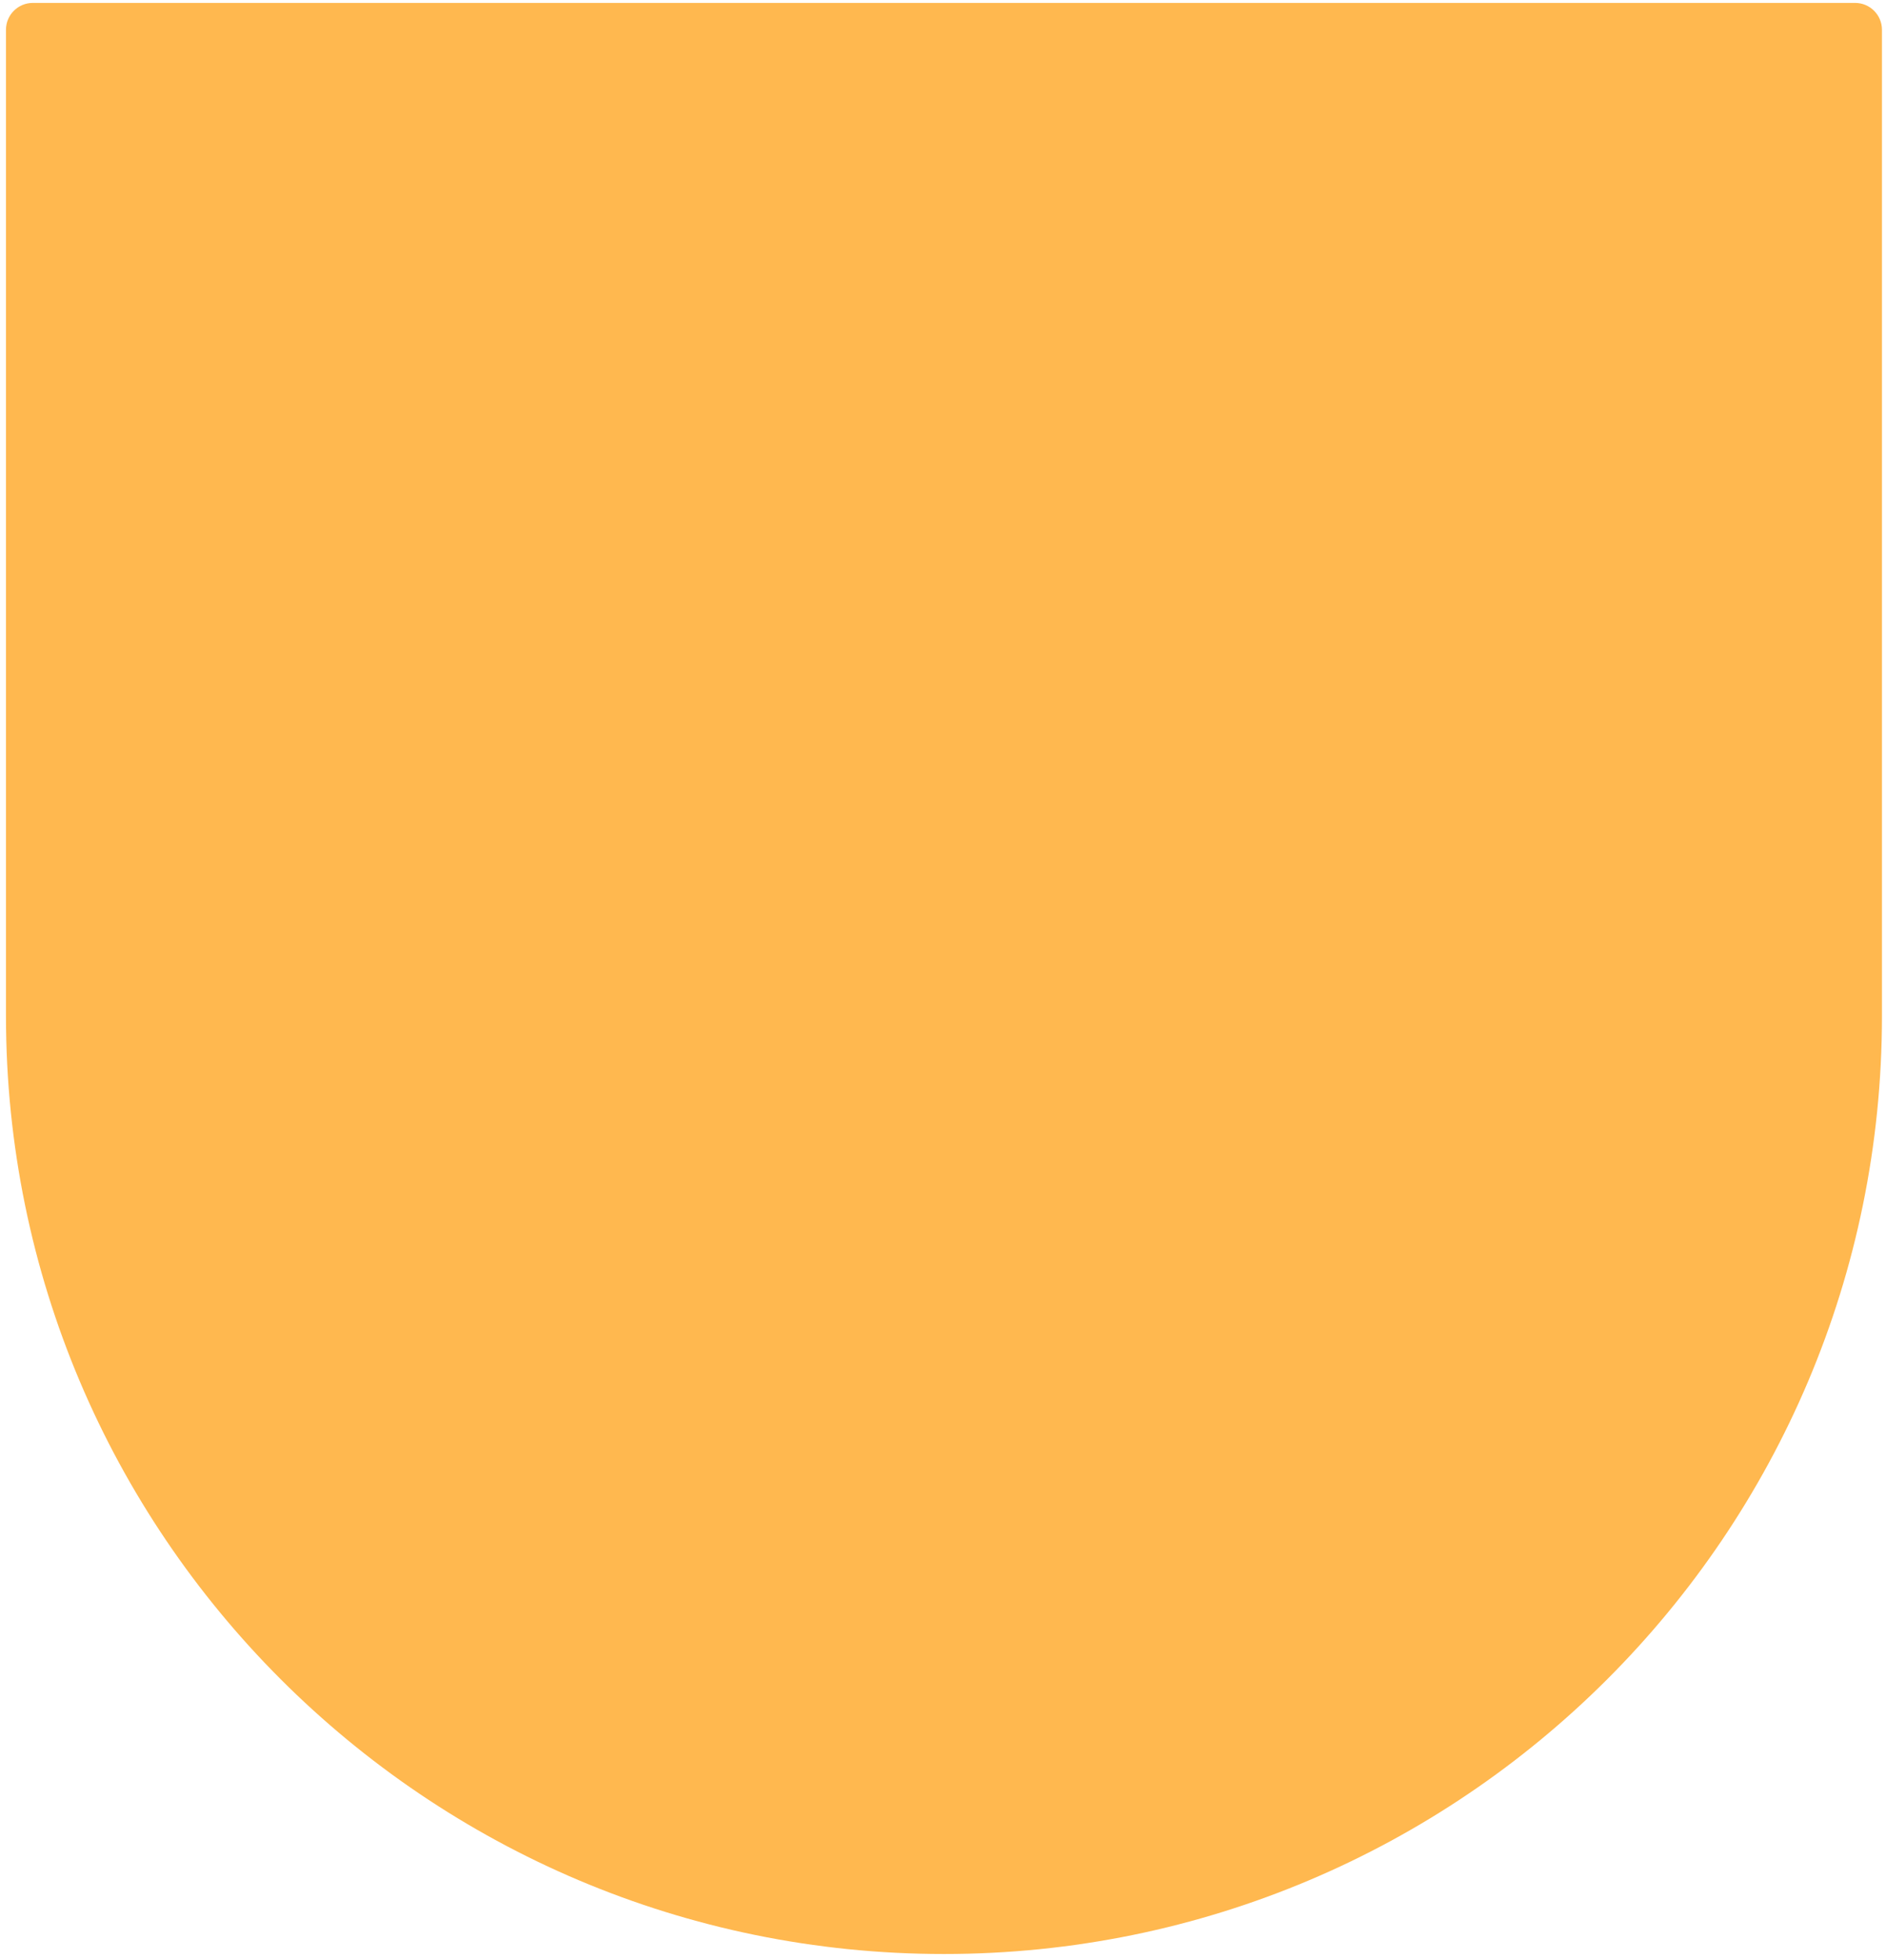 <svg width="307" height="319" viewBox="0 0 307 319" fill="none" xmlns="http://www.w3.org/2000/svg">
<path d="M0.973 4.844C0.973 2.431 2.929 0.475 5.342 0.475H301.972C304.386 0.475 306.342 2.431 306.342 4.844V165.374C306.342 249.699 237.983 318.058 153.657 318.058C69.332 318.058 0.973 249.699 0.973 165.374V4.844Z" fill="#FFB84F"/>
</svg>
